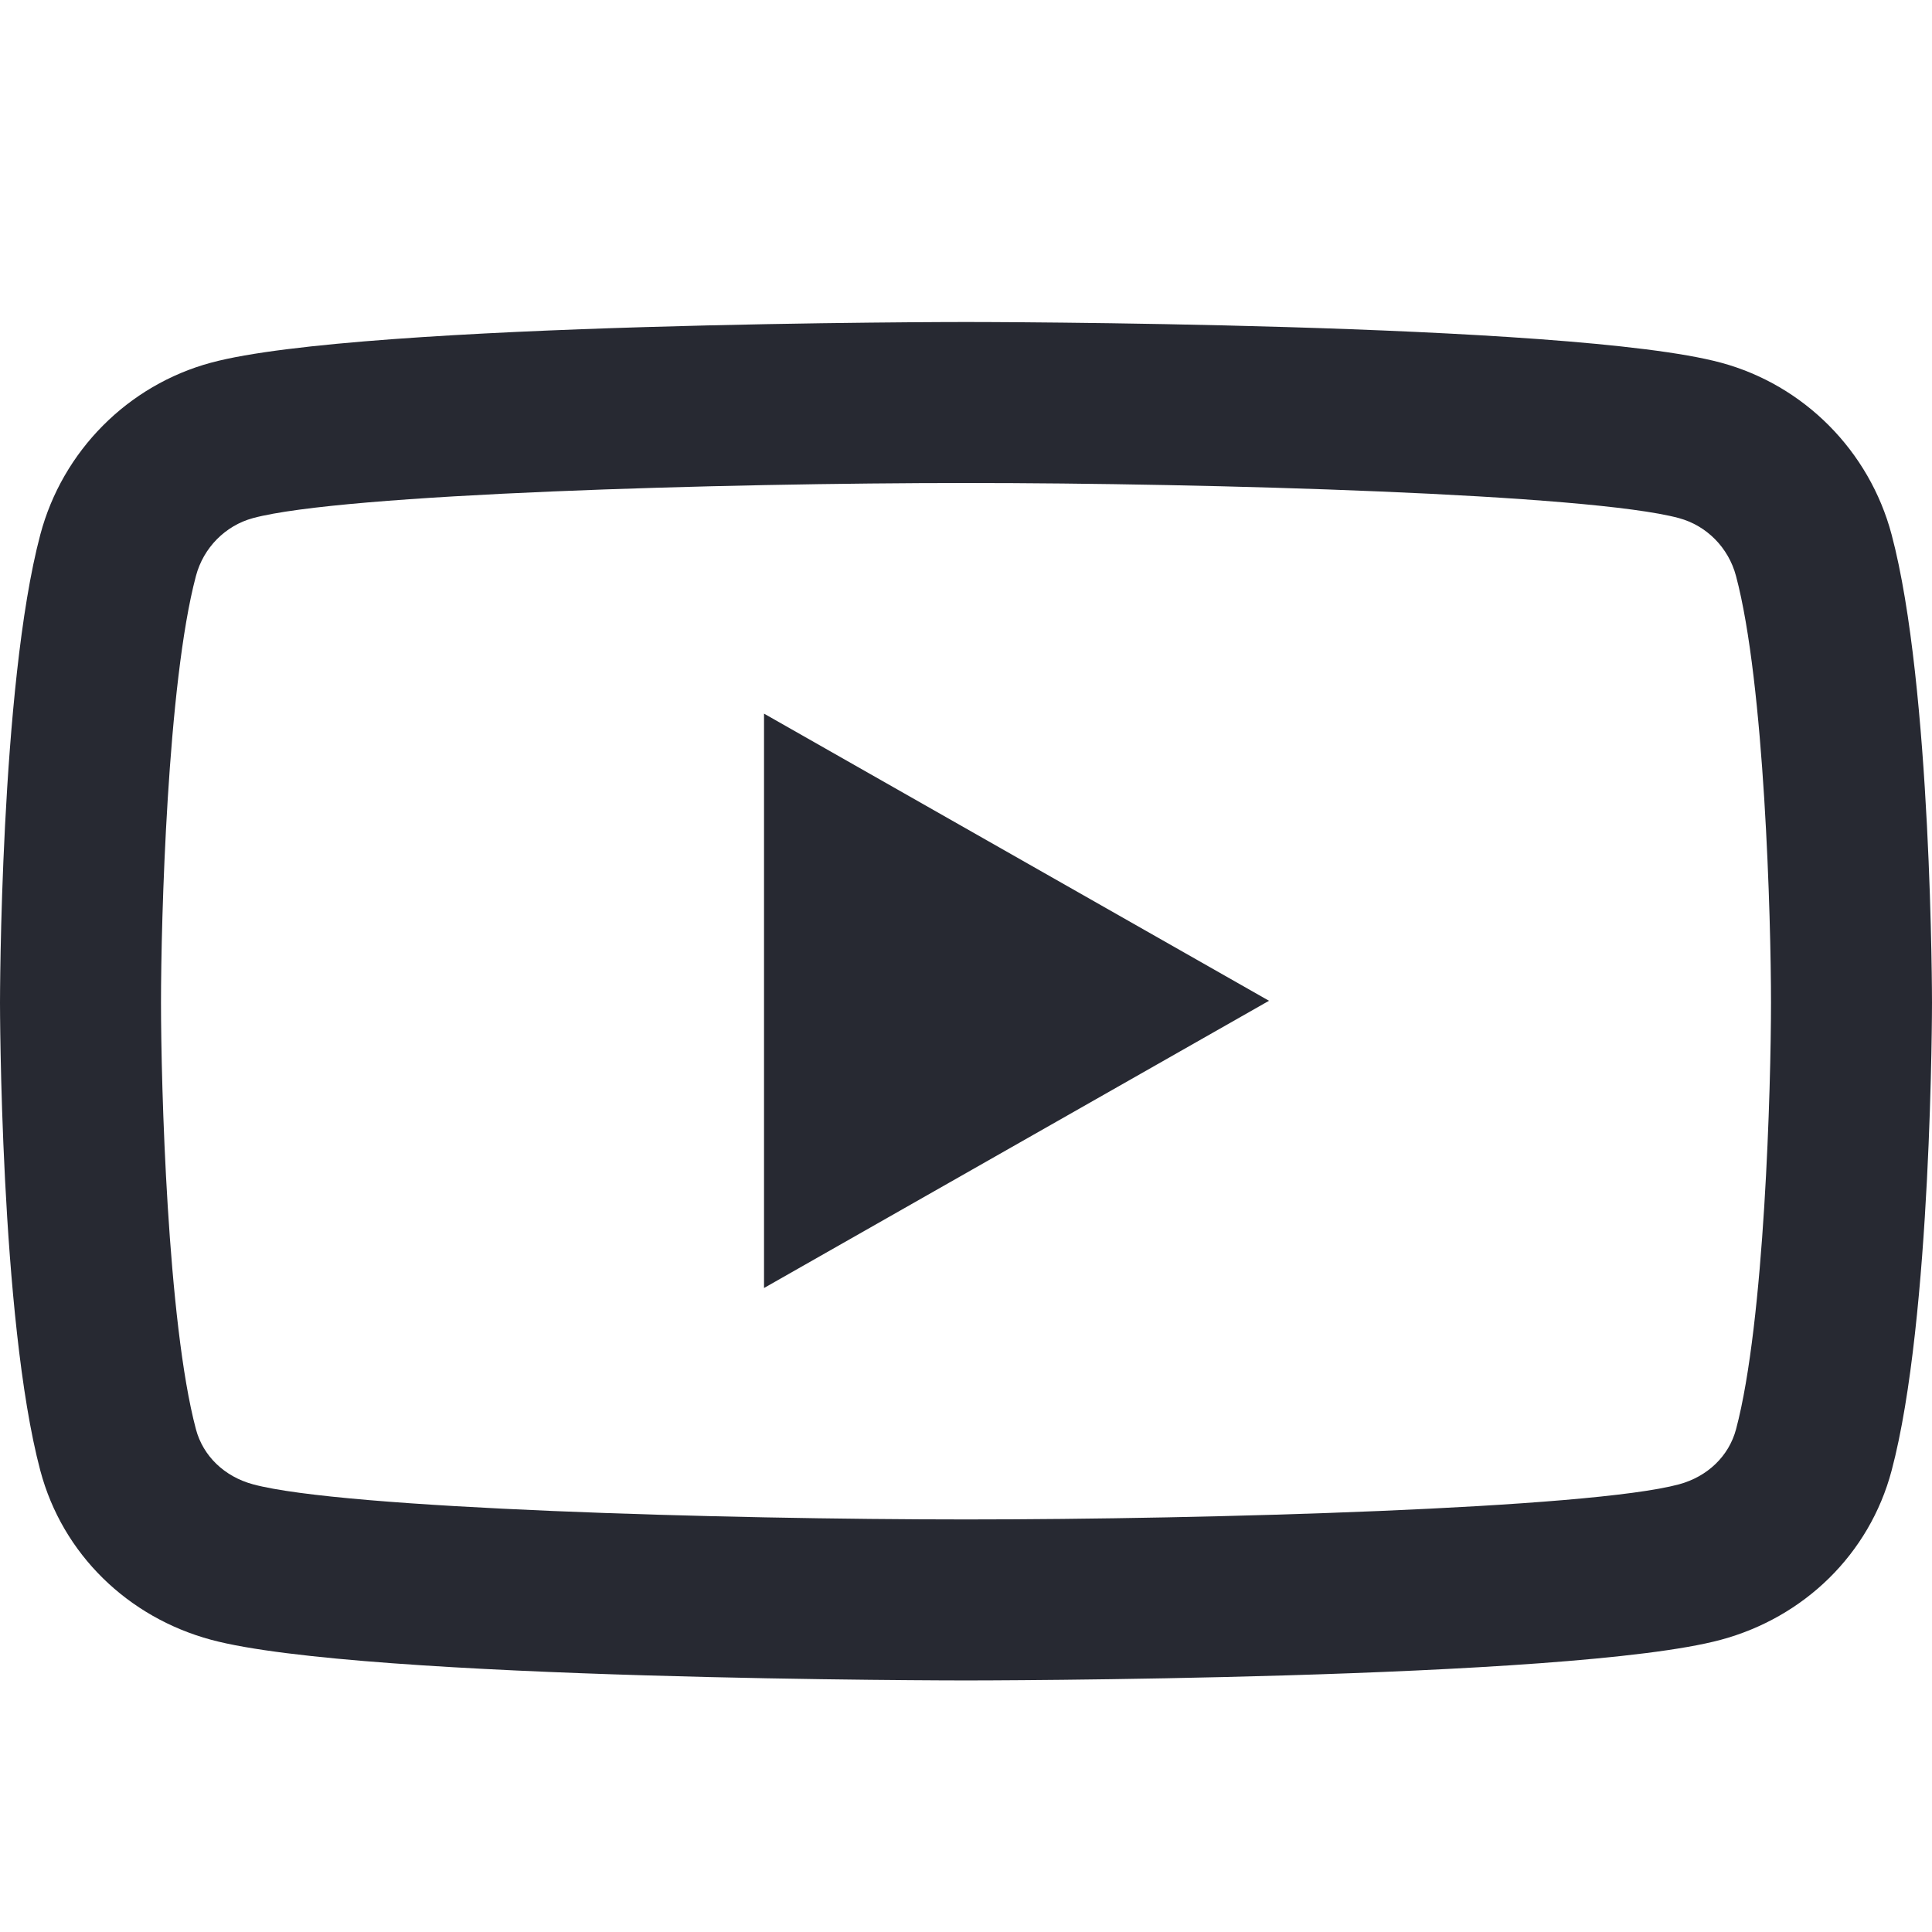 <svg xmlns="http://www.w3.org/2000/svg" width="24" height="24" viewBox="0 0 24 24"><defs><style>.a,.b{fill:none;}.c,.e{fill:#272932;}.d,.e{stroke:none;}</style></defs><rect class="a" width="24" height="24" transform="translate(0)"/><g transform="translate(-141 -520)"><g class="b" transform="translate(139.95 519.5)"><path class="d" d="M24.548,7.14A3.016,3.016,0,0,0,22.427,5c-1.872-.5-9.377-.5-9.377-.5s-7.5,0-9.377.5A3.016,3.016,0,0,0,1.551,7.14a31.635,31.635,0,0,0-.5,5.814,31.635,31.635,0,0,0,.5,5.814,2.971,2.971,0,0,0,2.122,2.1c1.872.5,9.377.5,9.377.5s7.5,0,9.377-.5a2.971,2.971,0,0,0,2.122-2.1,31.635,31.635,0,0,0,.5-5.814,31.635,31.635,0,0,0-.5-5.814Z"/><path class="e" d="M 13.05 6.5 L 13.05 6.5 C 10.043 6.5 5.308 6.635 4.193 6.936 C 3.849 7.029 3.577 7.304 3.484 7.655 C 3.129 8.989 3.05 11.933 3.05 12.954 C 3.05 13.976 3.129 16.92 3.484 18.255 C 3.573 18.588 3.838 18.843 4.194 18.939 C 5.308 19.24 10.043 19.375 13.05 19.375 C 16.057 19.375 20.792 19.24 21.907 18.939 C 22.262 18.843 22.527 18.588 22.616 18.254 C 22.971 16.92 23.05 13.976 23.05 12.955 C 23.05 11.933 22.971 8.989 22.615 7.654 C 22.522 7.304 22.251 7.029 21.906 6.936 C 20.792 6.635 16.057 6.5 13.05 6.5 M 13.05 4.5 C 13.05 4.5 20.555 4.5 22.427 5.005 C 23.459 5.283 24.272 6.101 24.548 7.14 C 25.05 9.024 25.05 12.955 25.05 12.955 C 25.05 12.955 25.05 16.885 24.548 18.769 C 24.272 19.808 23.459 20.592 22.427 20.87 C 20.555 21.375 13.05 21.375 13.05 21.375 C 13.05 21.375 5.545 21.375 3.673 20.87 C 2.641 20.592 1.827 19.808 1.551 18.769 C 1.05 16.885 1.05 12.955 1.05 12.955 C 1.05 12.955 1.05 9.024 1.551 7.14 C 1.827 6.101 2.641 5.283 3.673 5.005 C 5.545 4.5 13.05 4.5 13.05 4.5 Z"/></g><path class="c" d="M3.567,0,7.135,6.273H0Z" transform="translate(156.764 528.865) rotate(90)"/></g></svg>